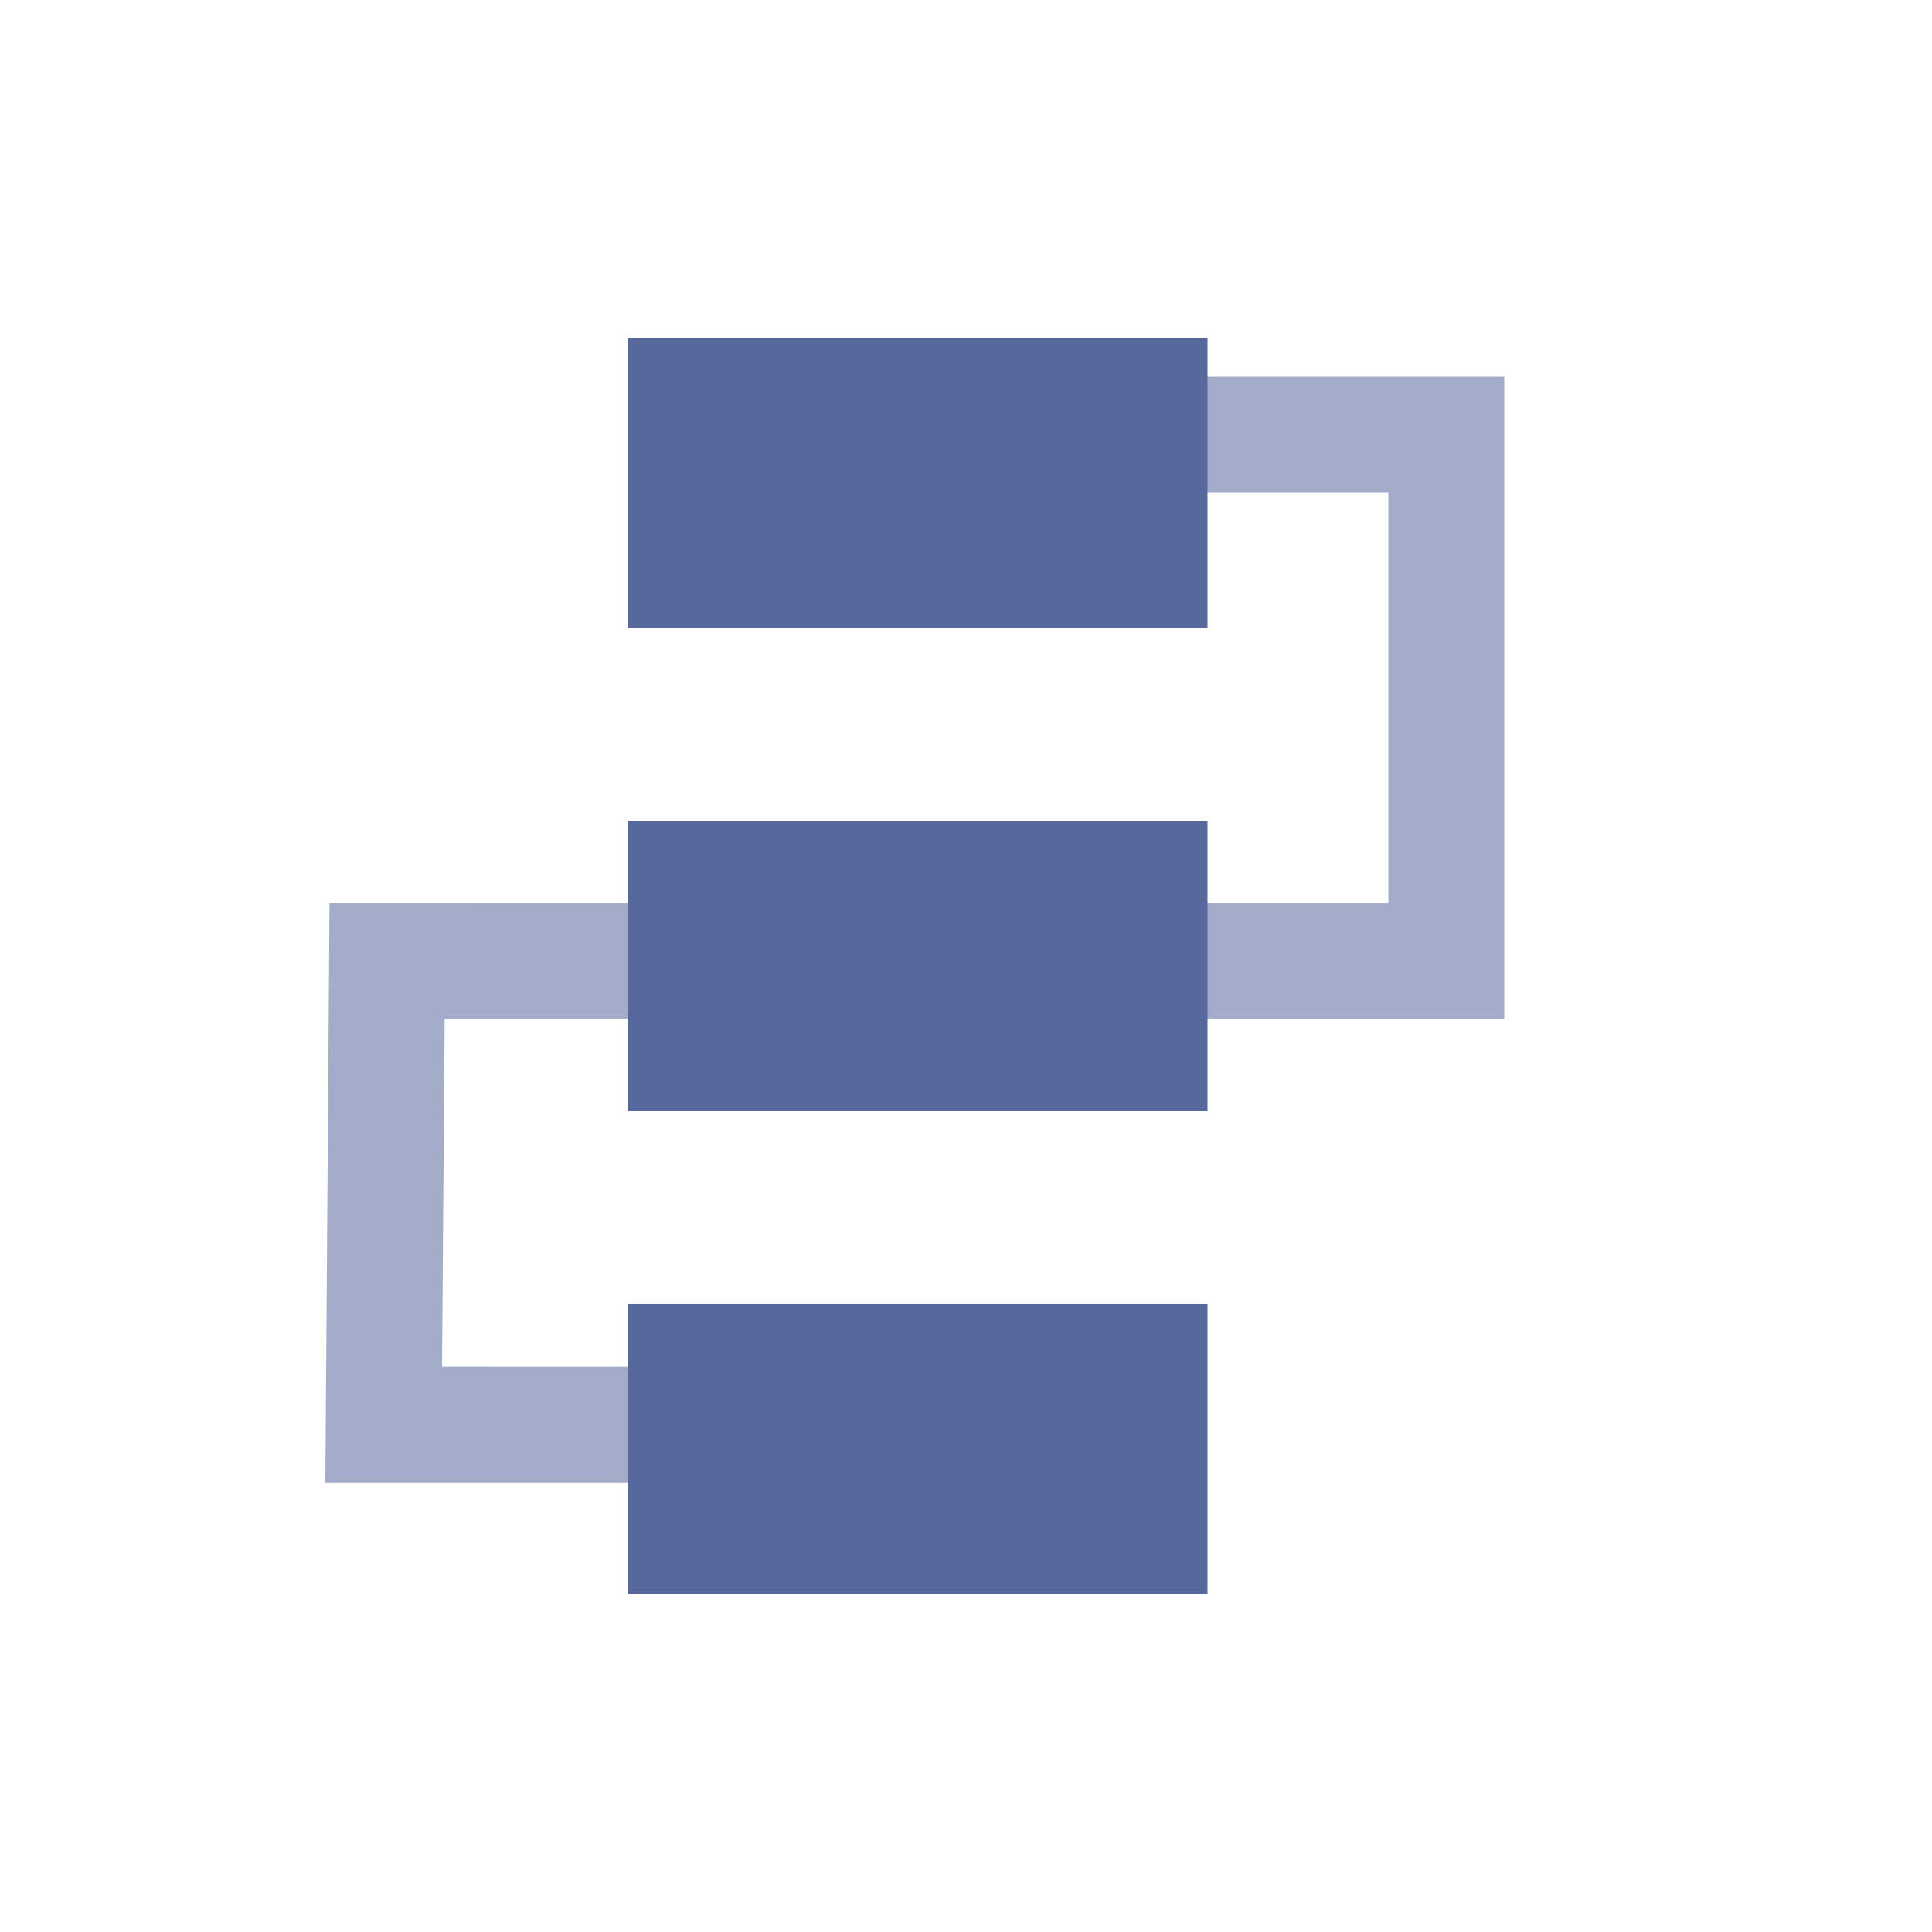<?xml version="1.0" encoding="UTF-8"?>
<svg width="20px" height="20px" viewBox="0 0 20 20" version="1.1" xmlns="http://www.w3.org/2000/svg" xmlns:xlink="http://www.w3.org/1999/xlink">
    <title>pipeline-task-second-menu</title>
    <g id="pipeline-task-second-menu" stroke="none" stroke-width="1" fill="none" fill-rule="evenodd">
        <rect id="矩形" fill="#000000" opacity="0" x="0" y="0" width="20" height="20"></rect>
        <g id="编组" transform="translate(3.368, 3.5)" fill="#57689C">
            <g id="编组-7备份" transform="translate(0, 0.4)" opacity="0.55">
                <g id="编组-8">
                    <polygon id="路径" points="4.891 0 4.891 1.2 11.004 1.2 11.004 5.445 0.043 5.446 0 11.45 8.549 11.45 8.549 10.25 1.208 10.249 1.235 6.645 12.204 6.646 12.204 0"></polygon>
                </g>
            </g>
            <rect id="矩形" x="3.132" y="0" width="6" height="3"></rect>
            <rect id="矩形" x="3.132" y="5" width="6" height="3"></rect>
            <rect id="矩形" x="3.132" y="10" width="6" height="3"></rect>
        </g>
    </g>
</svg>